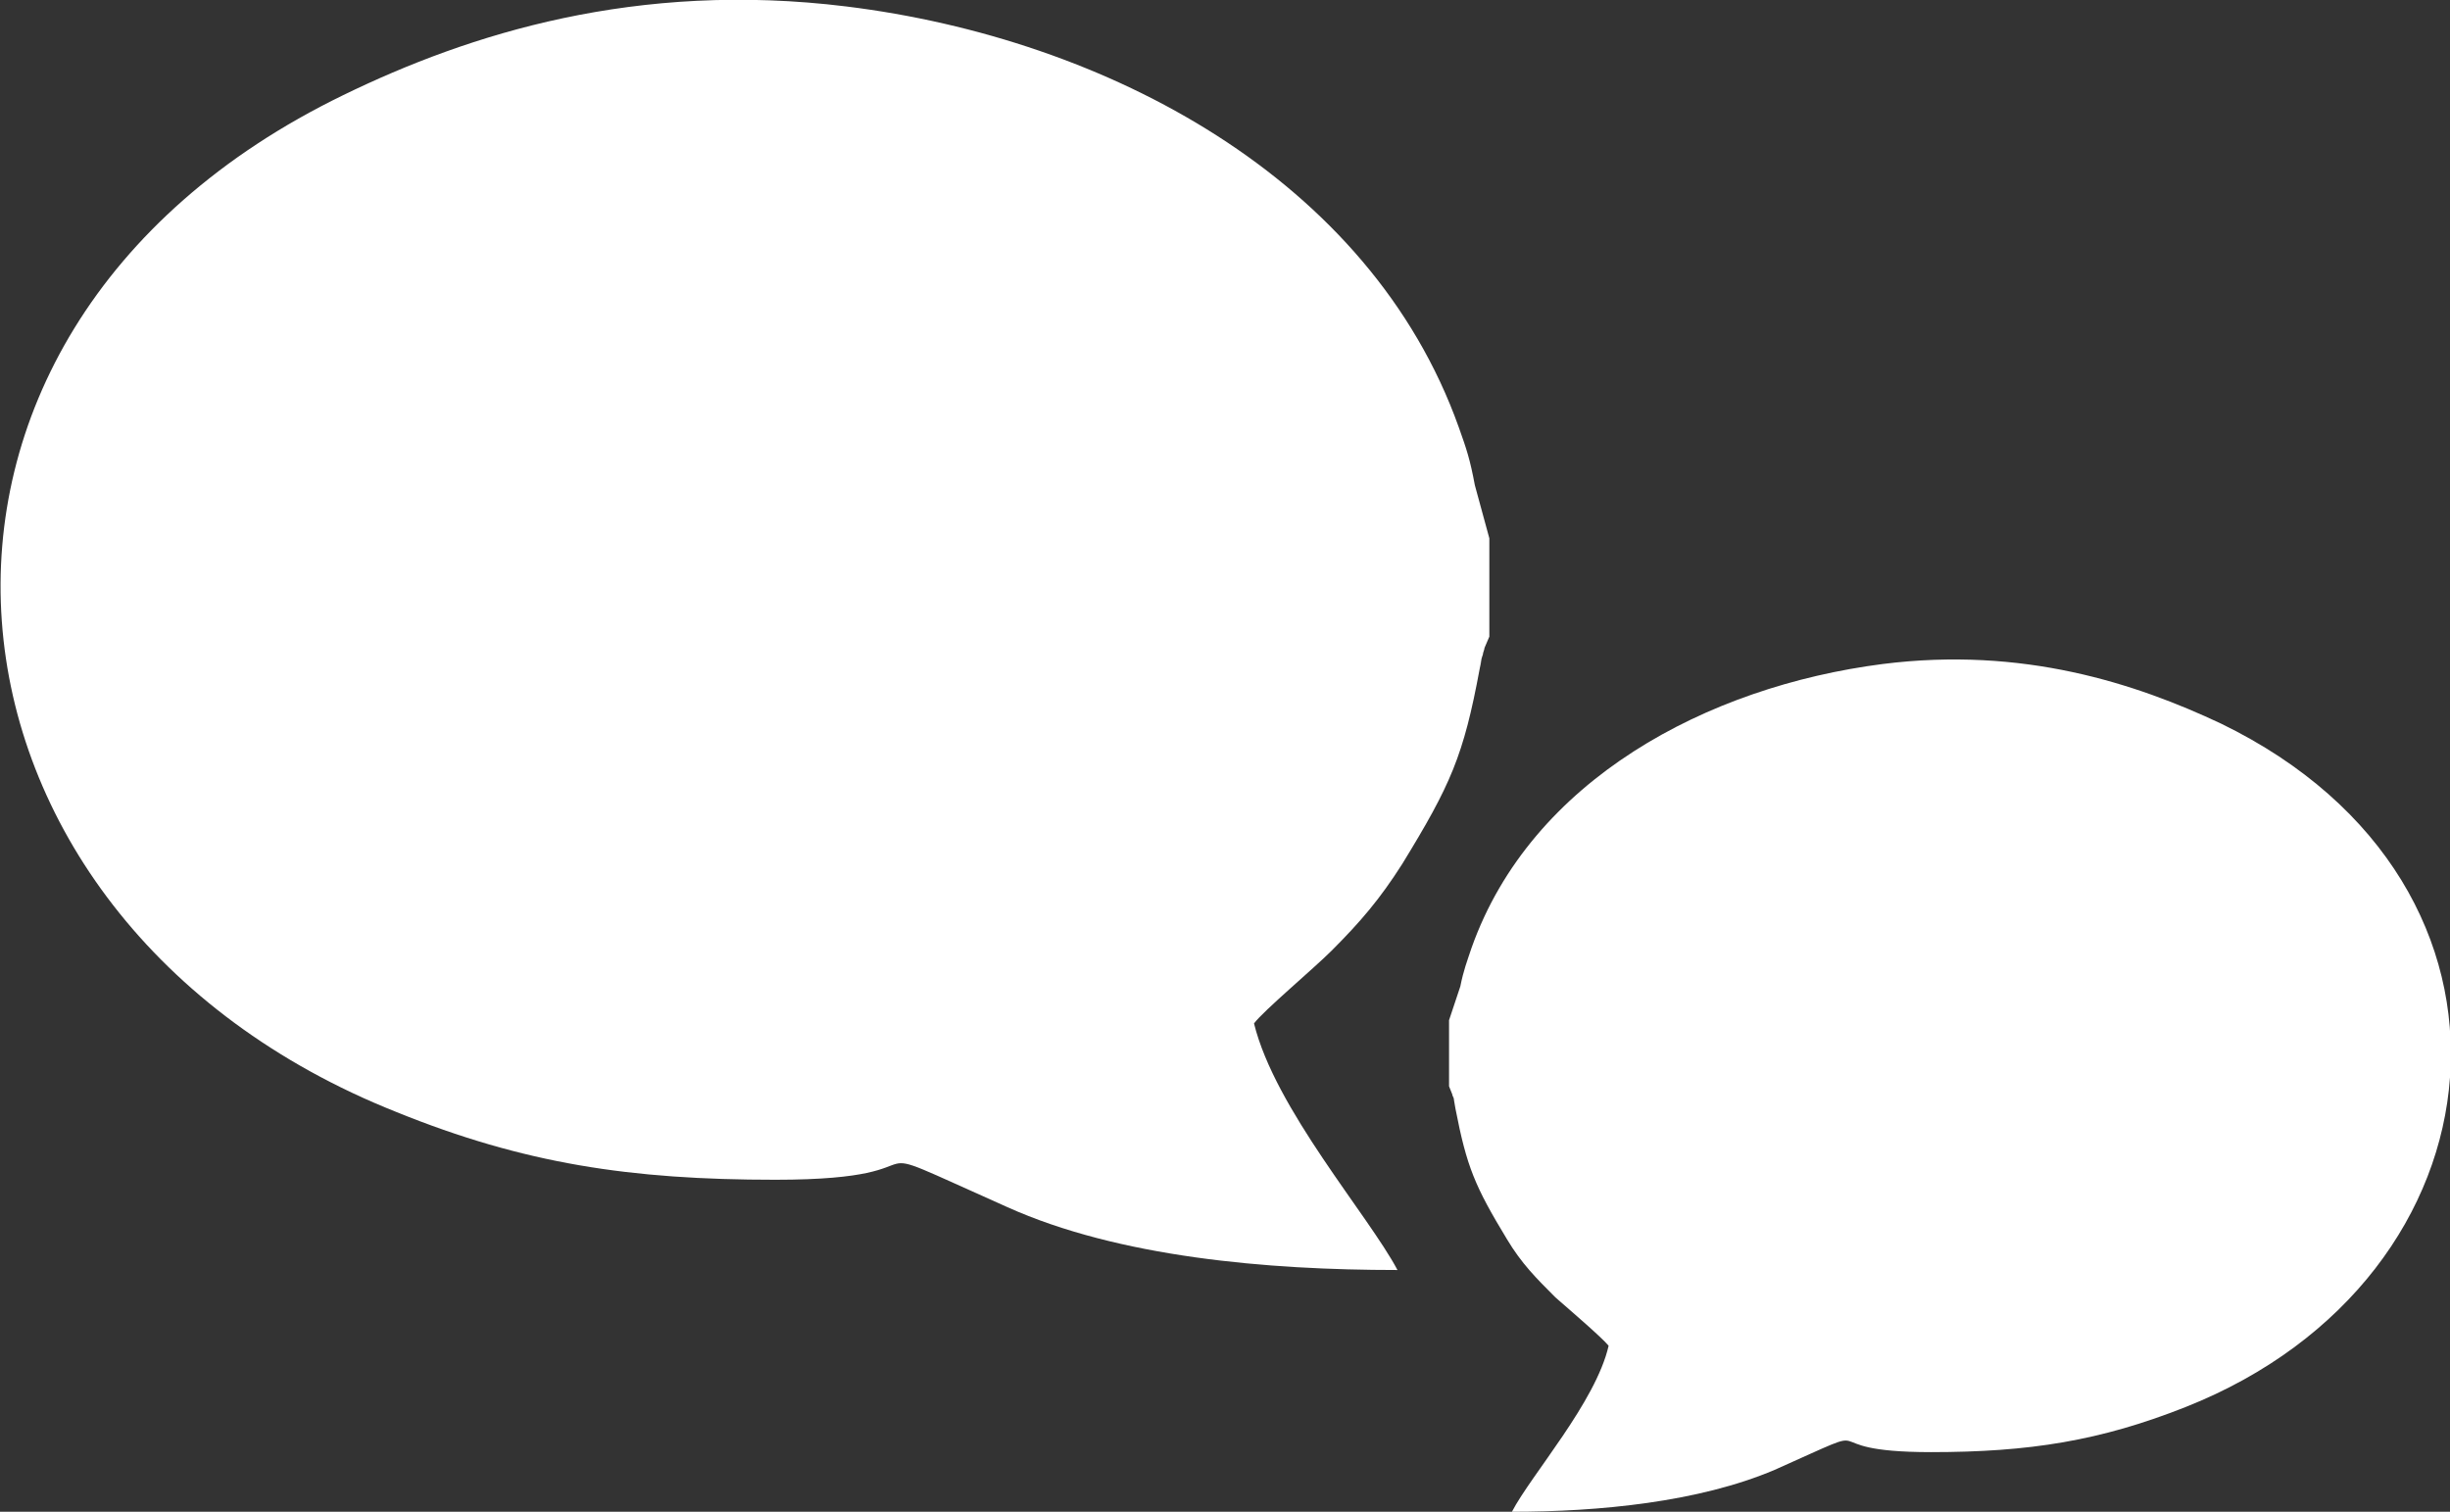 <!-- Generator: Adobe Illustrator 21.1.0, SVG Export Plug-In  -->
<svg version="1.1"
	 xmlns="http://www.w3.org/2000/svg" xmlns:xlink="http://www.w3.org/1999/xlink" xmlns:a="http://ns.adobe.com/AdobeSVGViewerExtensions/3.0/"
	 x="0px" y="0px" width="152px" height="93.8px" viewBox="0 0 152 93.8" style="enable-background:new 0 0 152 93.8;"
	 xml:space="preserve">
<rect x="0" y="0" width="152" height="93.8" fill="#333333" stroke="none"/>
<style type="text/css">
	.st0{fill-rule:evenodd;clip-rule:evenodd;fill:#FFFFFF;}
</style>
<defs>
</defs>
<g>
	<path class="st0" d="M92.4,33.4v6.1l-0.3,0.7c0,0.1-0.1,0.3-0.1,0.4c-0.5,2,0.3-1.4-0.2,0.9c-1,5.4-1.8,7.2-4.8,12.1
		c-1.4,2.2-2.6,3.6-4.4,5.4c-1.1,1.1-4.2,3.7-4.8,4.5c1.3,5.3,7.1,11.9,8.9,15.3c-8.1,0-17.3-0.8-24.2-3.9c-11-4.9-2.6-1.7-14.4-1.7
		c-9,0-15.6-1-23.5-4.2C-5.6,57-9.4,20.8,21.3,5.9c7.8-3.8,18.2-7.1,31.2-5.5c16.2,2,32.5,10.7,38,26.1c0.5,1.4,0.7,2,1,3.6
		L92.4,33.4L92.4,33.4z"/>
	<path class="st0" d="M89.9,63.3v4.1l0.2,0.5c0,0.1,0.1,0.2,0.1,0.3c0.3,1.4-0.2-1,0.1,0.6c0.7,3.6,1.2,4.8,3.2,8.1
		c0.9,1.5,1.8,2.4,3,3.6c0.8,0.7,2.9,2.5,3.3,3c-0.8,3.5-4.8,8-6,10.3c5.4,0,11.6-0.6,16.3-2.6c7.4-3.3,1.7-1.1,9.7-1.1
		c6.1,0,10.5-0.7,15.8-2.8c20.2-8,22.8-32.4,2.2-42.4c-5.3-2.5-12.3-4.8-21-3.7c-10.9,1.4-21.8,7.2-25.5,17.6
		c-0.3,0.9-0.5,1.4-0.7,2.4L89.9,63.3L89.9,63.3z"/>
</g>
</svg>
